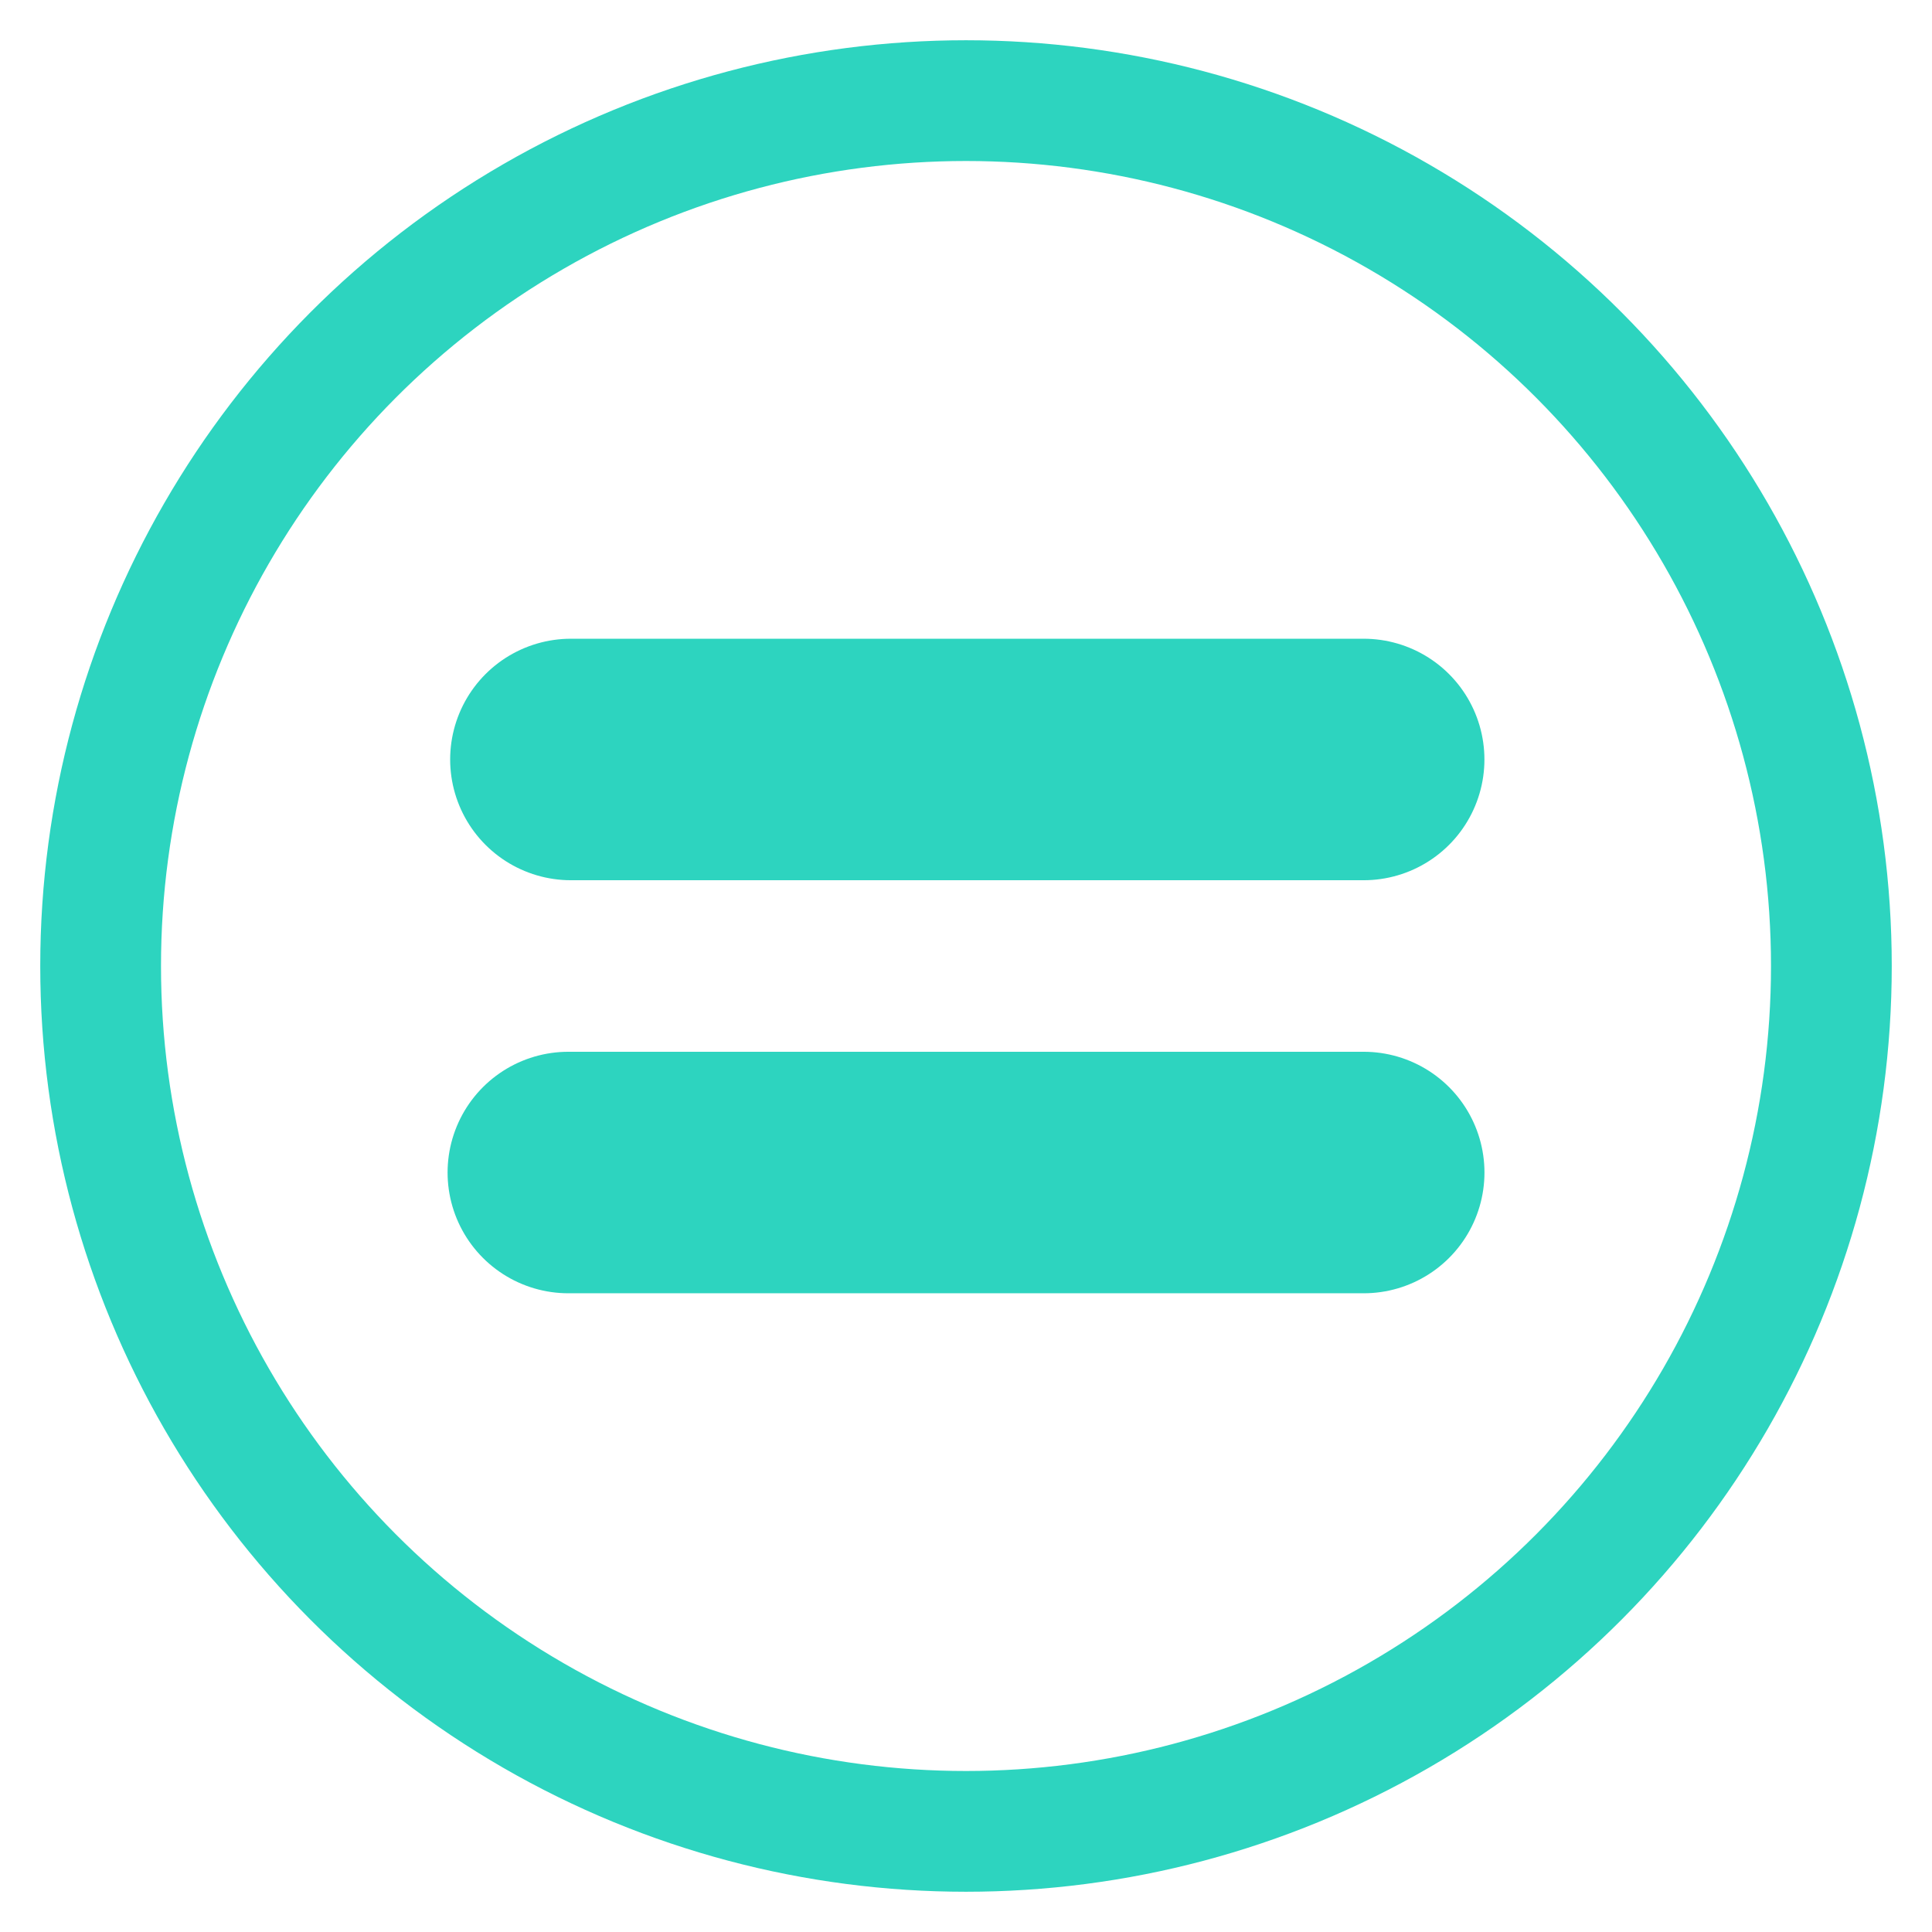 <svg xmlns="http://www.w3.org/2000/svg" width="48" height="48" viewBox="0 0 48 48"><circle cx="24" cy="24" r="21.5" fill="none" stroke="#2DD4BF" stroke-linecap="round" stroke-linejoin="round" stroke-width="3"/><path fill="none" stroke="#2DD4BF" stroke-linecap="round" stroke-linejoin="round" d="M14.184 18.869H33.88M14.12 29.131h19.761" stroke-width="6"/></svg>